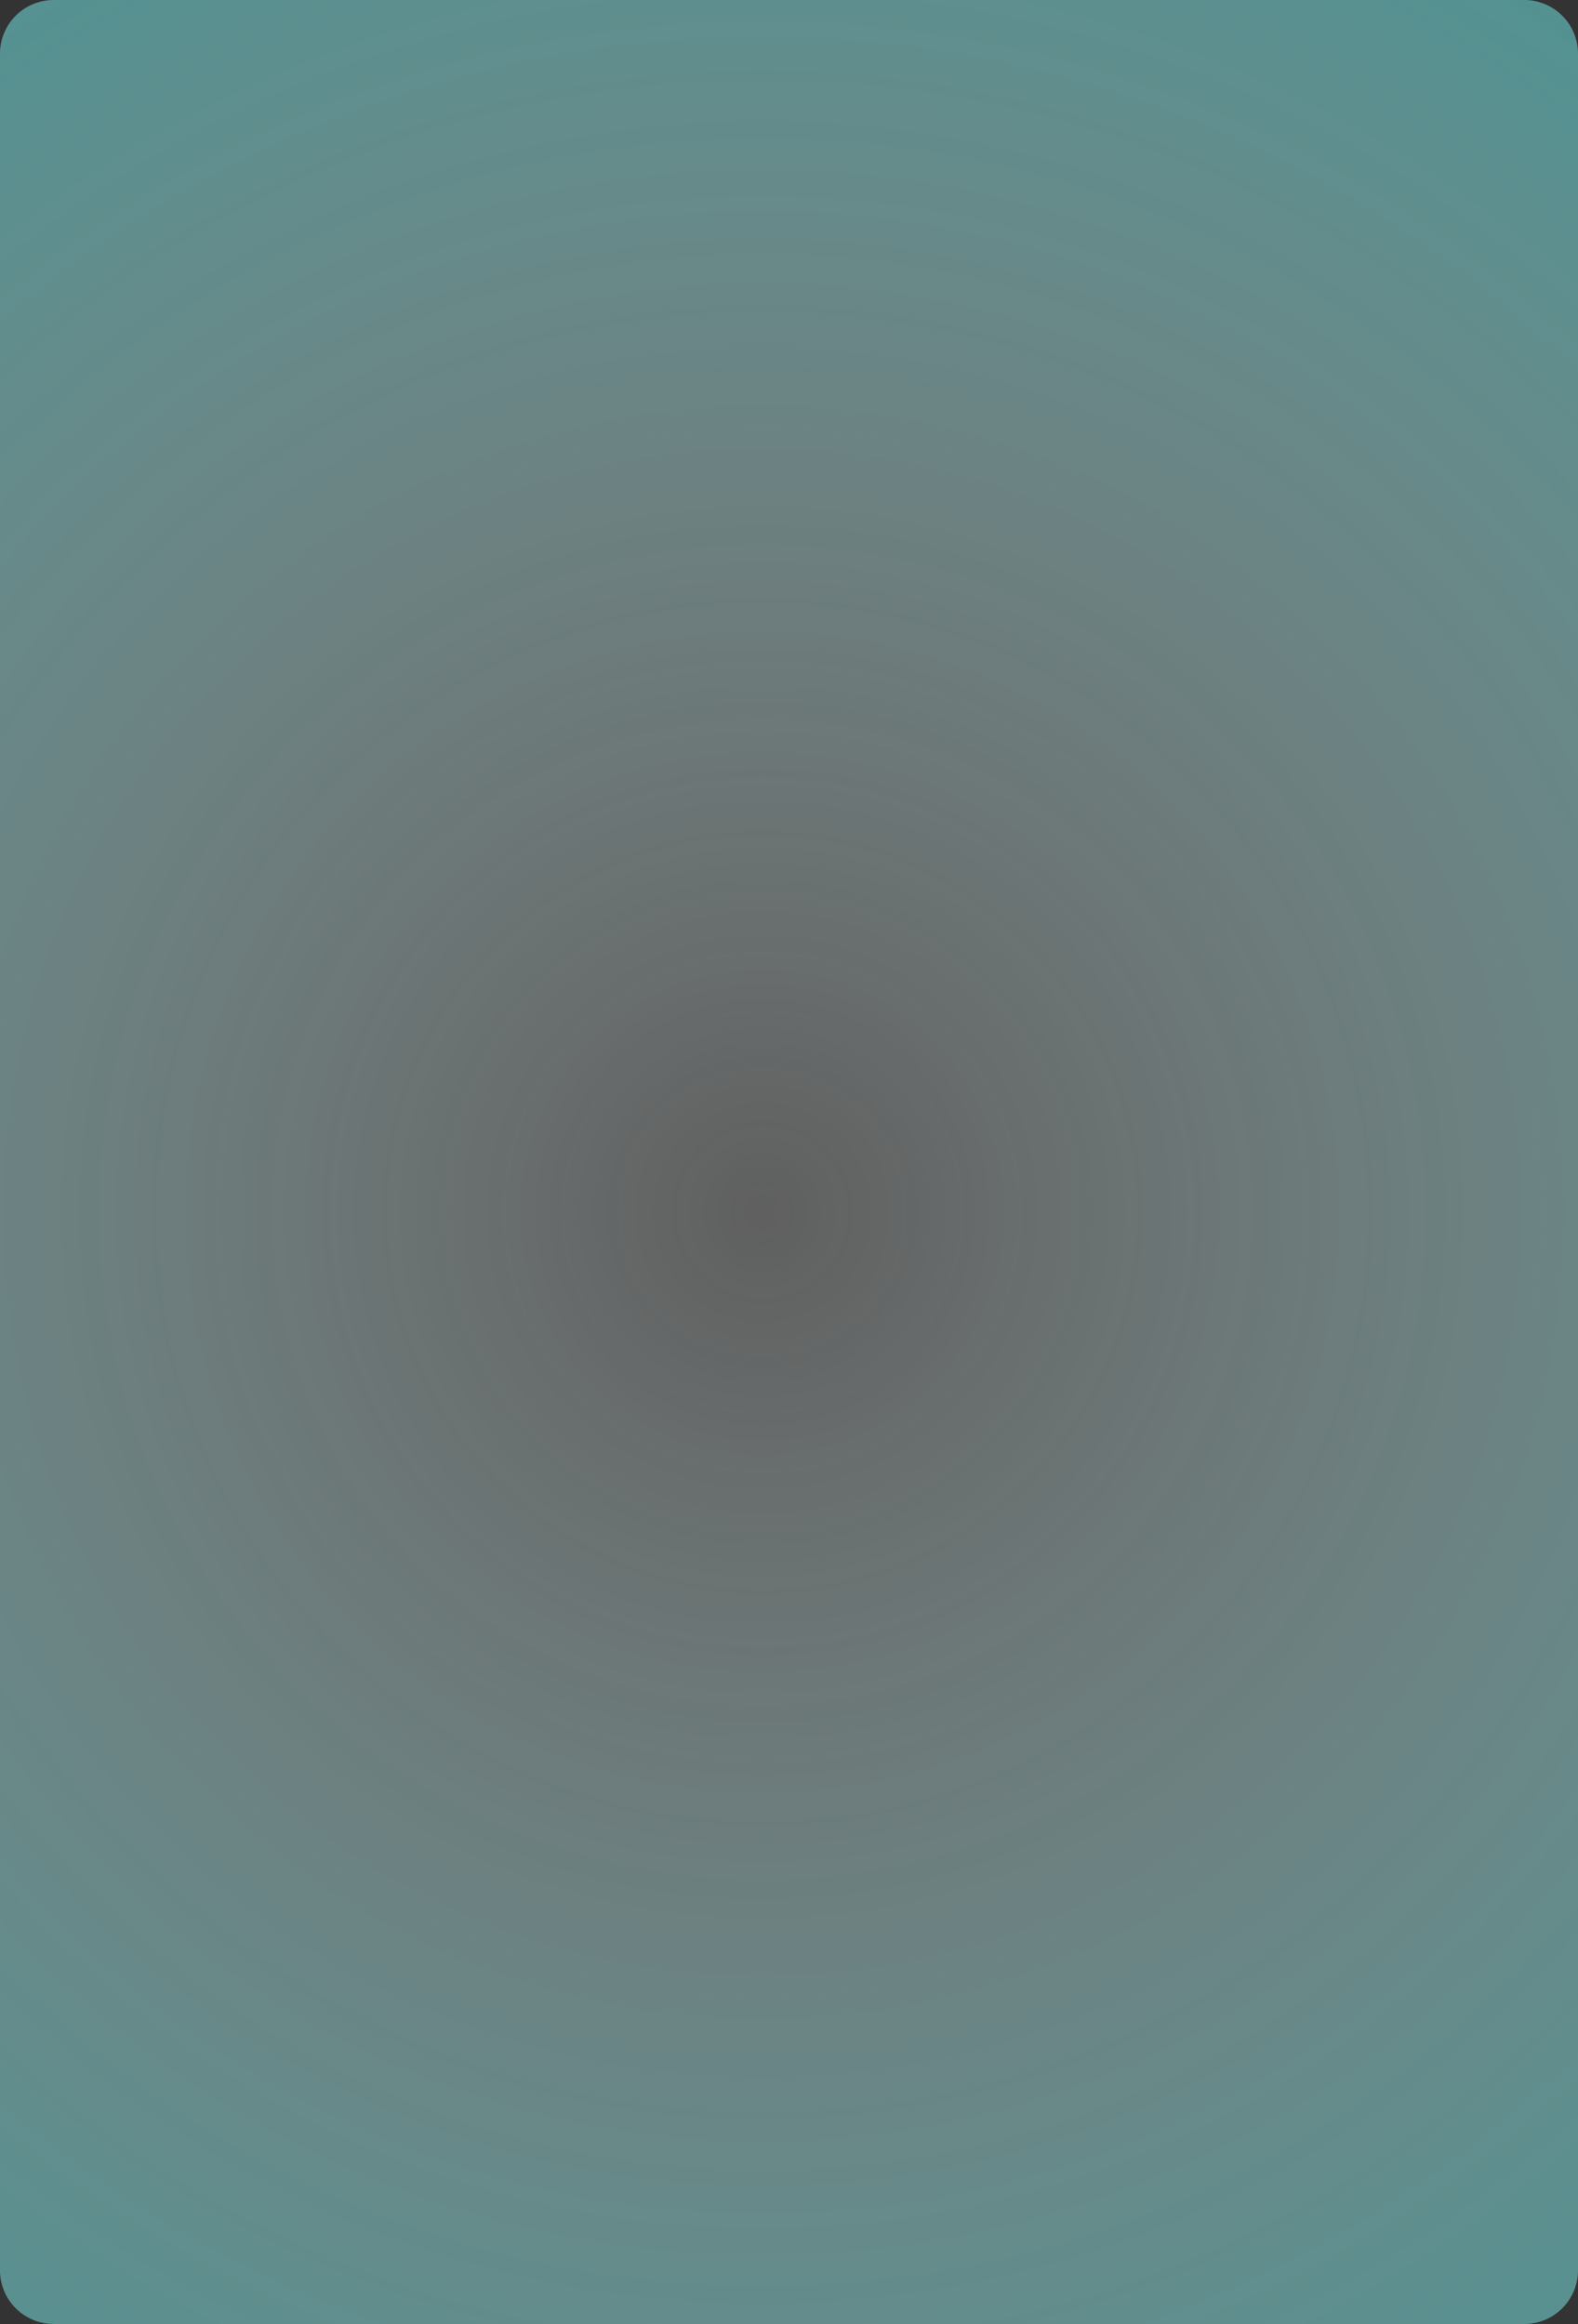 ﻿<?xml version="1.0" encoding="utf-8"?>
<svg version="1.1" xmlns:xlink="http://www.w3.org/1999/xlink" width="294px" height="433px" xmlns="http://www.w3.org/2000/svg">
  <rect width="100%" height="100%" fill="#333333" stroke="none"/>
  <defs>
    <radialGradient cx="145.1" cy="228.87" r="433" gradientTransform="matrix(6.56390518023187E-17 1 -0.994 6.52176278669597E-17 372.501 83.77 )" gradientUnits="userSpaceOnUse" id="RadialGradient1021">
      <stop id="Stop1022" stop-color="#ffffff" stop-opacity="0.216" offset="0" />
      <stop id="Stop1023" stop-color="#00908f" offset="1" />
    </radialGradient>
  </defs>
  <g transform="matrix(1 0 0 1 -3 -3 )">
    <path d="M 3 13  A 10 10 0 0 1 13 3 L 287 3  A 10 10 0 0 1 297 13 L 297 426  A 10 10 0 0 1 287 436 L 13 436  A 10 10 0 0 1 3 426 L 3 13  Z " fill-rule="nonzero" fill="url(#RadialGradient1021)" stroke="none" />
  </g>
</svg>